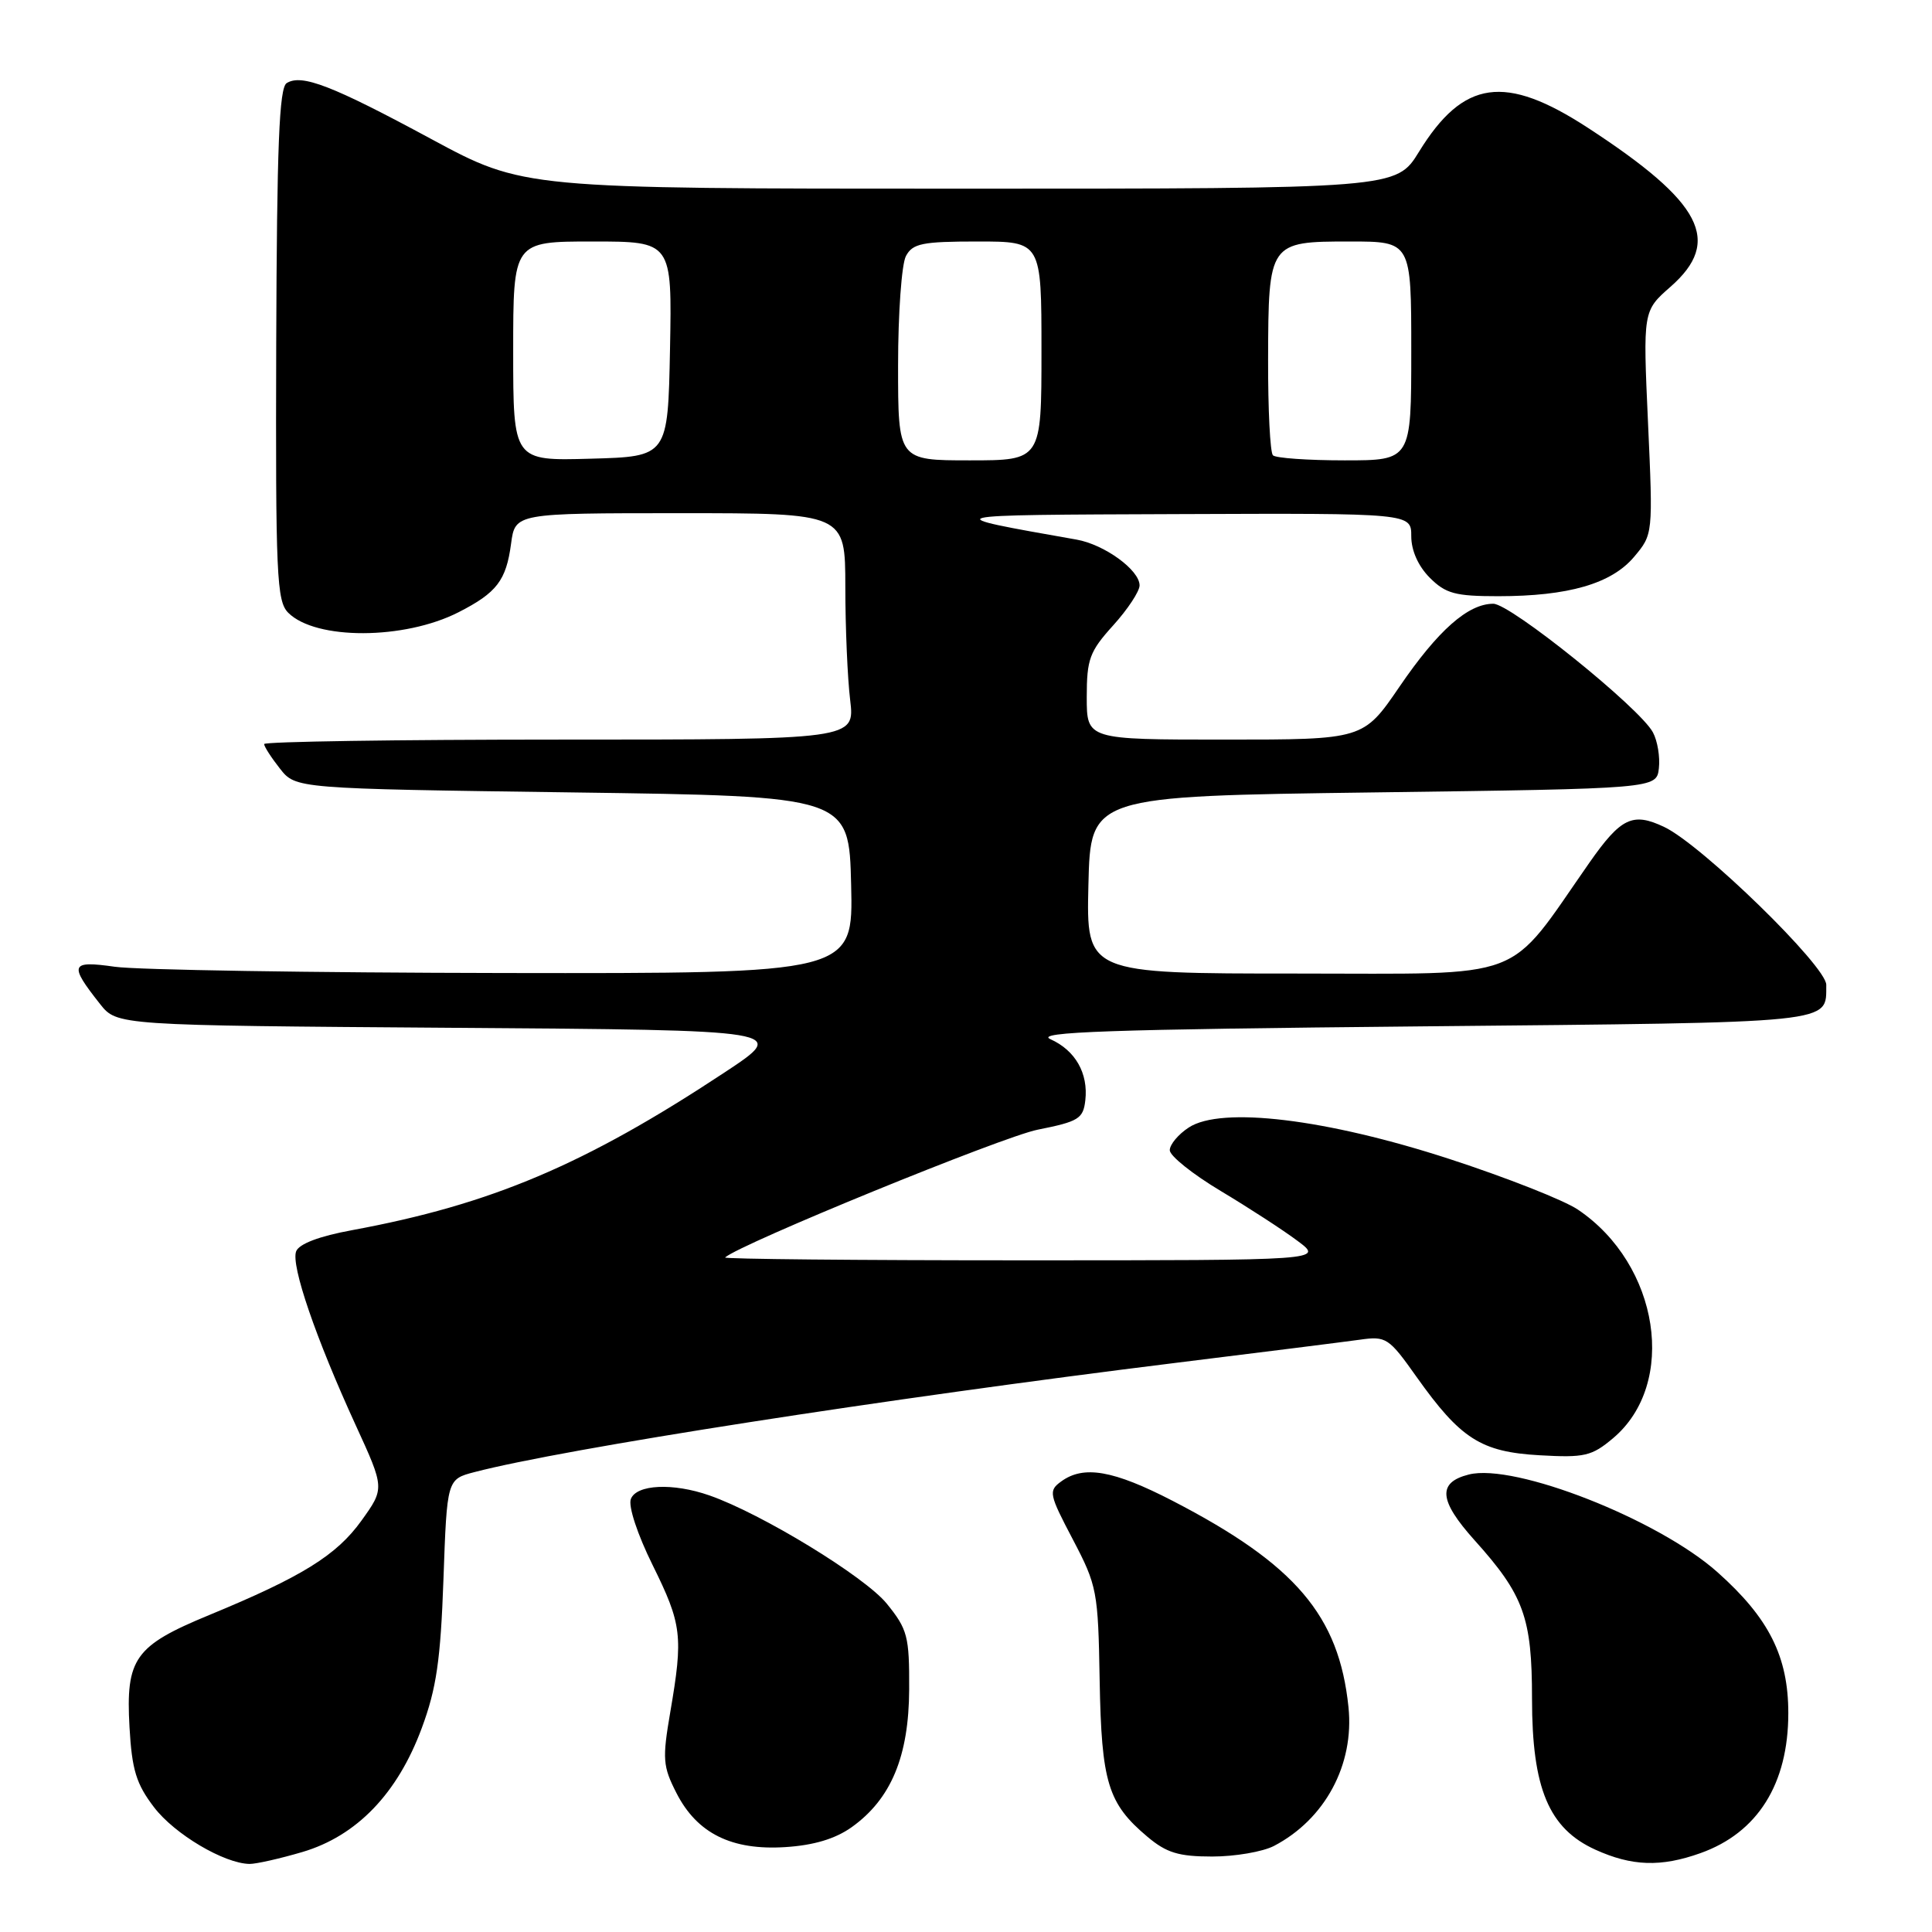 <?xml version="1.0" encoding="UTF-8" standalone="no"?>
<!DOCTYPE svg PUBLIC "-//W3C//DTD SVG 1.1//EN" "http://www.w3.org/Graphics/SVG/1.1/DTD/svg11.dtd" >
<svg xmlns="http://www.w3.org/2000/svg" xmlns:xlink="http://www.w3.org/1999/xlink" version="1.1" viewBox="0 0 256 256">
 <g >
 <path fill="currentColor"
d=" M 40.07 245.40 C 47.27 243.27 52.68 237.65 55.89 228.97 C 57.83 223.74 58.38 219.96 58.76 209.26 C 59.23 196.01 59.23 196.01 62.87 195.06 C 74.75 191.96 117.07 185.37 156.00 180.56 C 167.28 179.17 178.15 177.80 180.17 177.52 C 183.68 177.02 184.02 177.25 187.69 182.43 C 193.54 190.67 196.24 192.39 204.00 192.83 C 209.96 193.17 210.91 192.95 213.74 190.57 C 222.31 183.35 219.89 167.56 209.08 160.28 C 207.25 159.04 199.61 156.03 192.12 153.59 C 175.76 148.26 161.82 146.57 157.52 149.40 C 156.13 150.30 155.00 151.66 155.00 152.41 C 155.00 153.16 158.04 155.59 161.75 157.81 C 165.46 160.03 170.05 163.01 171.94 164.43 C 175.39 167.00 175.39 167.00 135.53 167.00 C 113.60 167.00 95.85 166.83 96.08 166.62 C 98.05 164.84 132.84 150.61 137.50 149.69 C 142.92 148.61 143.53 148.24 143.81 145.80 C 144.22 142.22 142.49 139.18 139.19 137.70 C 137.04 136.74 146.81 136.40 188.29 136.00 C 243.89 135.46 241.93 135.66 241.99 130.50 C 242.03 128.05 225.48 111.93 220.52 109.58 C 216.34 107.59 214.78 108.34 210.59 114.33 C 199.47 130.25 202.77 129.00 171.85 129.00 C 143.94 129.00 143.94 129.00 144.22 117.25 C 144.50 105.50 144.50 105.50 182.00 105.00 C 219.50 104.50 219.50 104.50 219.81 101.80 C 219.98 100.31 219.63 98.17 219.02 97.04 C 217.29 93.80 200.15 80.00 197.87 80.00 C 194.52 80.00 190.54 83.52 185.44 90.99 C 180.65 98.00 180.65 98.00 162.32 98.00 C 144.00 98.00 144.00 98.00 144.00 92.37 C 144.00 87.34 144.37 86.33 147.50 82.87 C 149.43 80.74 151.00 78.35 151.00 77.57 C 151.00 75.53 146.34 72.15 142.65 71.50 C 123.90 68.19 123.69 68.24 156.25 68.12 C 187.00 68.00 187.00 68.00 187.00 71.05 C 187.00 72.95 187.92 75.01 189.45 76.55 C 191.56 78.66 192.83 79.00 198.51 79.00 C 207.82 79.00 213.53 77.35 216.53 73.78 C 219.03 70.81 219.04 70.78 218.37 56.00 C 217.70 41.20 217.70 41.20 221.35 38.00 C 228.24 31.95 225.58 26.83 210.41 16.94 C 199.42 9.78 193.91 10.56 188.03 20.10 C 185.02 25.00 185.02 25.00 127.19 25.00 C 69.35 25.00 69.35 25.00 57.16 18.43 C 44.01 11.33 39.98 9.77 37.99 11.01 C 36.99 11.62 36.69 19.32 36.60 45.65 C 36.51 76.22 36.66 79.66 38.19 81.19 C 41.83 84.83 53.57 84.79 60.75 81.13 C 65.83 78.54 67.07 76.92 67.72 72.04 C 68.26 68.00 68.26 68.00 90.13 68.00 C 112.00 68.00 112.00 68.00 112.01 77.75 C 112.01 83.11 112.30 89.86 112.65 92.75 C 113.28 98.00 113.28 98.00 74.14 98.00 C 52.61 98.00 35.00 98.27 35.00 98.59 C 35.00 98.92 35.94 100.38 37.09 101.84 C 39.18 104.50 39.18 104.50 75.84 105.00 C 112.50 105.50 112.50 105.50 112.78 117.25 C 113.06 129.00 113.06 129.00 66.78 128.93 C 41.33 128.89 18.12 128.52 15.21 128.10 C 9.31 127.26 9.11 127.79 13.26 133.04 C 15.50 135.87 15.50 135.87 60.00 136.19 C 104.50 136.50 104.50 136.50 96.00 142.11 C 77.49 154.34 65.07 159.60 46.67 163.00 C 42.30 163.80 39.62 164.82 39.24 165.81 C 38.53 167.66 41.84 177.30 47.14 188.86 C 50.97 197.21 50.97 197.21 47.89 201.50 C 44.59 206.09 40.03 208.92 27.70 214.01 C 17.84 218.08 16.65 219.76 17.16 228.86 C 17.48 234.52 18.05 236.38 20.41 239.47 C 23.13 243.04 29.70 246.93 33.07 246.98 C 33.93 246.99 37.08 246.28 40.07 245.40 Z  M 225.32 245.55 C 232.90 242.85 236.96 236.38 236.96 227.00 C 236.96 219.50 234.40 214.40 227.57 208.32 C 219.73 201.33 200.70 193.85 194.63 195.38 C 190.45 196.43 190.65 198.81 195.36 204.06 C 201.92 211.35 203.00 214.33 203.00 225.09 C 203.00 236.98 205.23 242.29 211.39 245.09 C 216.24 247.29 220.08 247.42 225.32 245.55 Z  M 168.80 244.60 C 175.57 241.07 179.47 233.82 178.68 226.20 C 177.43 214.07 171.66 207.30 155.42 198.89 C 147.53 194.81 143.58 194.12 140.60 196.31 C 138.91 197.54 139.00 197.98 142.16 203.99 C 145.37 210.11 145.51 210.85 145.71 222.66 C 145.95 236.20 146.80 238.97 152.04 243.38 C 154.57 245.51 156.18 246.00 160.63 246.00 C 163.64 246.00 167.31 245.37 168.80 244.60 Z  M 112.84 242.12 C 118.07 238.39 120.43 232.74 120.47 223.85 C 120.50 216.81 120.26 215.90 117.50 212.49 C 114.59 208.91 100.91 200.56 94.00 198.15 C 89.16 196.46 84.33 196.69 83.59 198.63 C 83.23 199.57 84.46 203.31 86.48 207.39 C 90.36 215.24 90.54 216.79 88.82 226.83 C 87.75 233.08 87.82 234.04 89.64 237.60 C 92.37 242.94 96.95 245.21 104.07 244.75 C 107.83 244.51 110.67 243.66 112.84 242.12 Z  M 68.00 46.53 C 68.00 32.00 68.00 32.00 78.53 32.00 C 89.05 32.00 89.05 32.00 88.78 46.25 C 88.50 60.50 88.50 60.50 78.25 60.78 C 68.00 61.07 68.00 61.07 68.00 46.53 Z  M 119.00 48.43 C 119.00 41.52 119.47 35.00 120.04 33.93 C 120.93 32.26 122.19 32.00 129.54 32.00 C 138.00 32.00 138.00 32.00 138.00 46.50 C 138.00 61.00 138.00 61.00 128.50 61.00 C 119.00 61.00 119.00 61.00 119.00 48.43 Z  M 168.67 60.33 C 168.30 59.97 168.01 54.23 168.03 47.58 C 168.07 32.09 168.14 32.00 178.86 32.00 C 187.00 32.00 187.00 32.00 187.00 46.50 C 187.00 61.00 187.00 61.00 178.17 61.00 C 173.31 61.00 169.03 60.70 168.67 60.33 Z "/>
</g>
</svg>